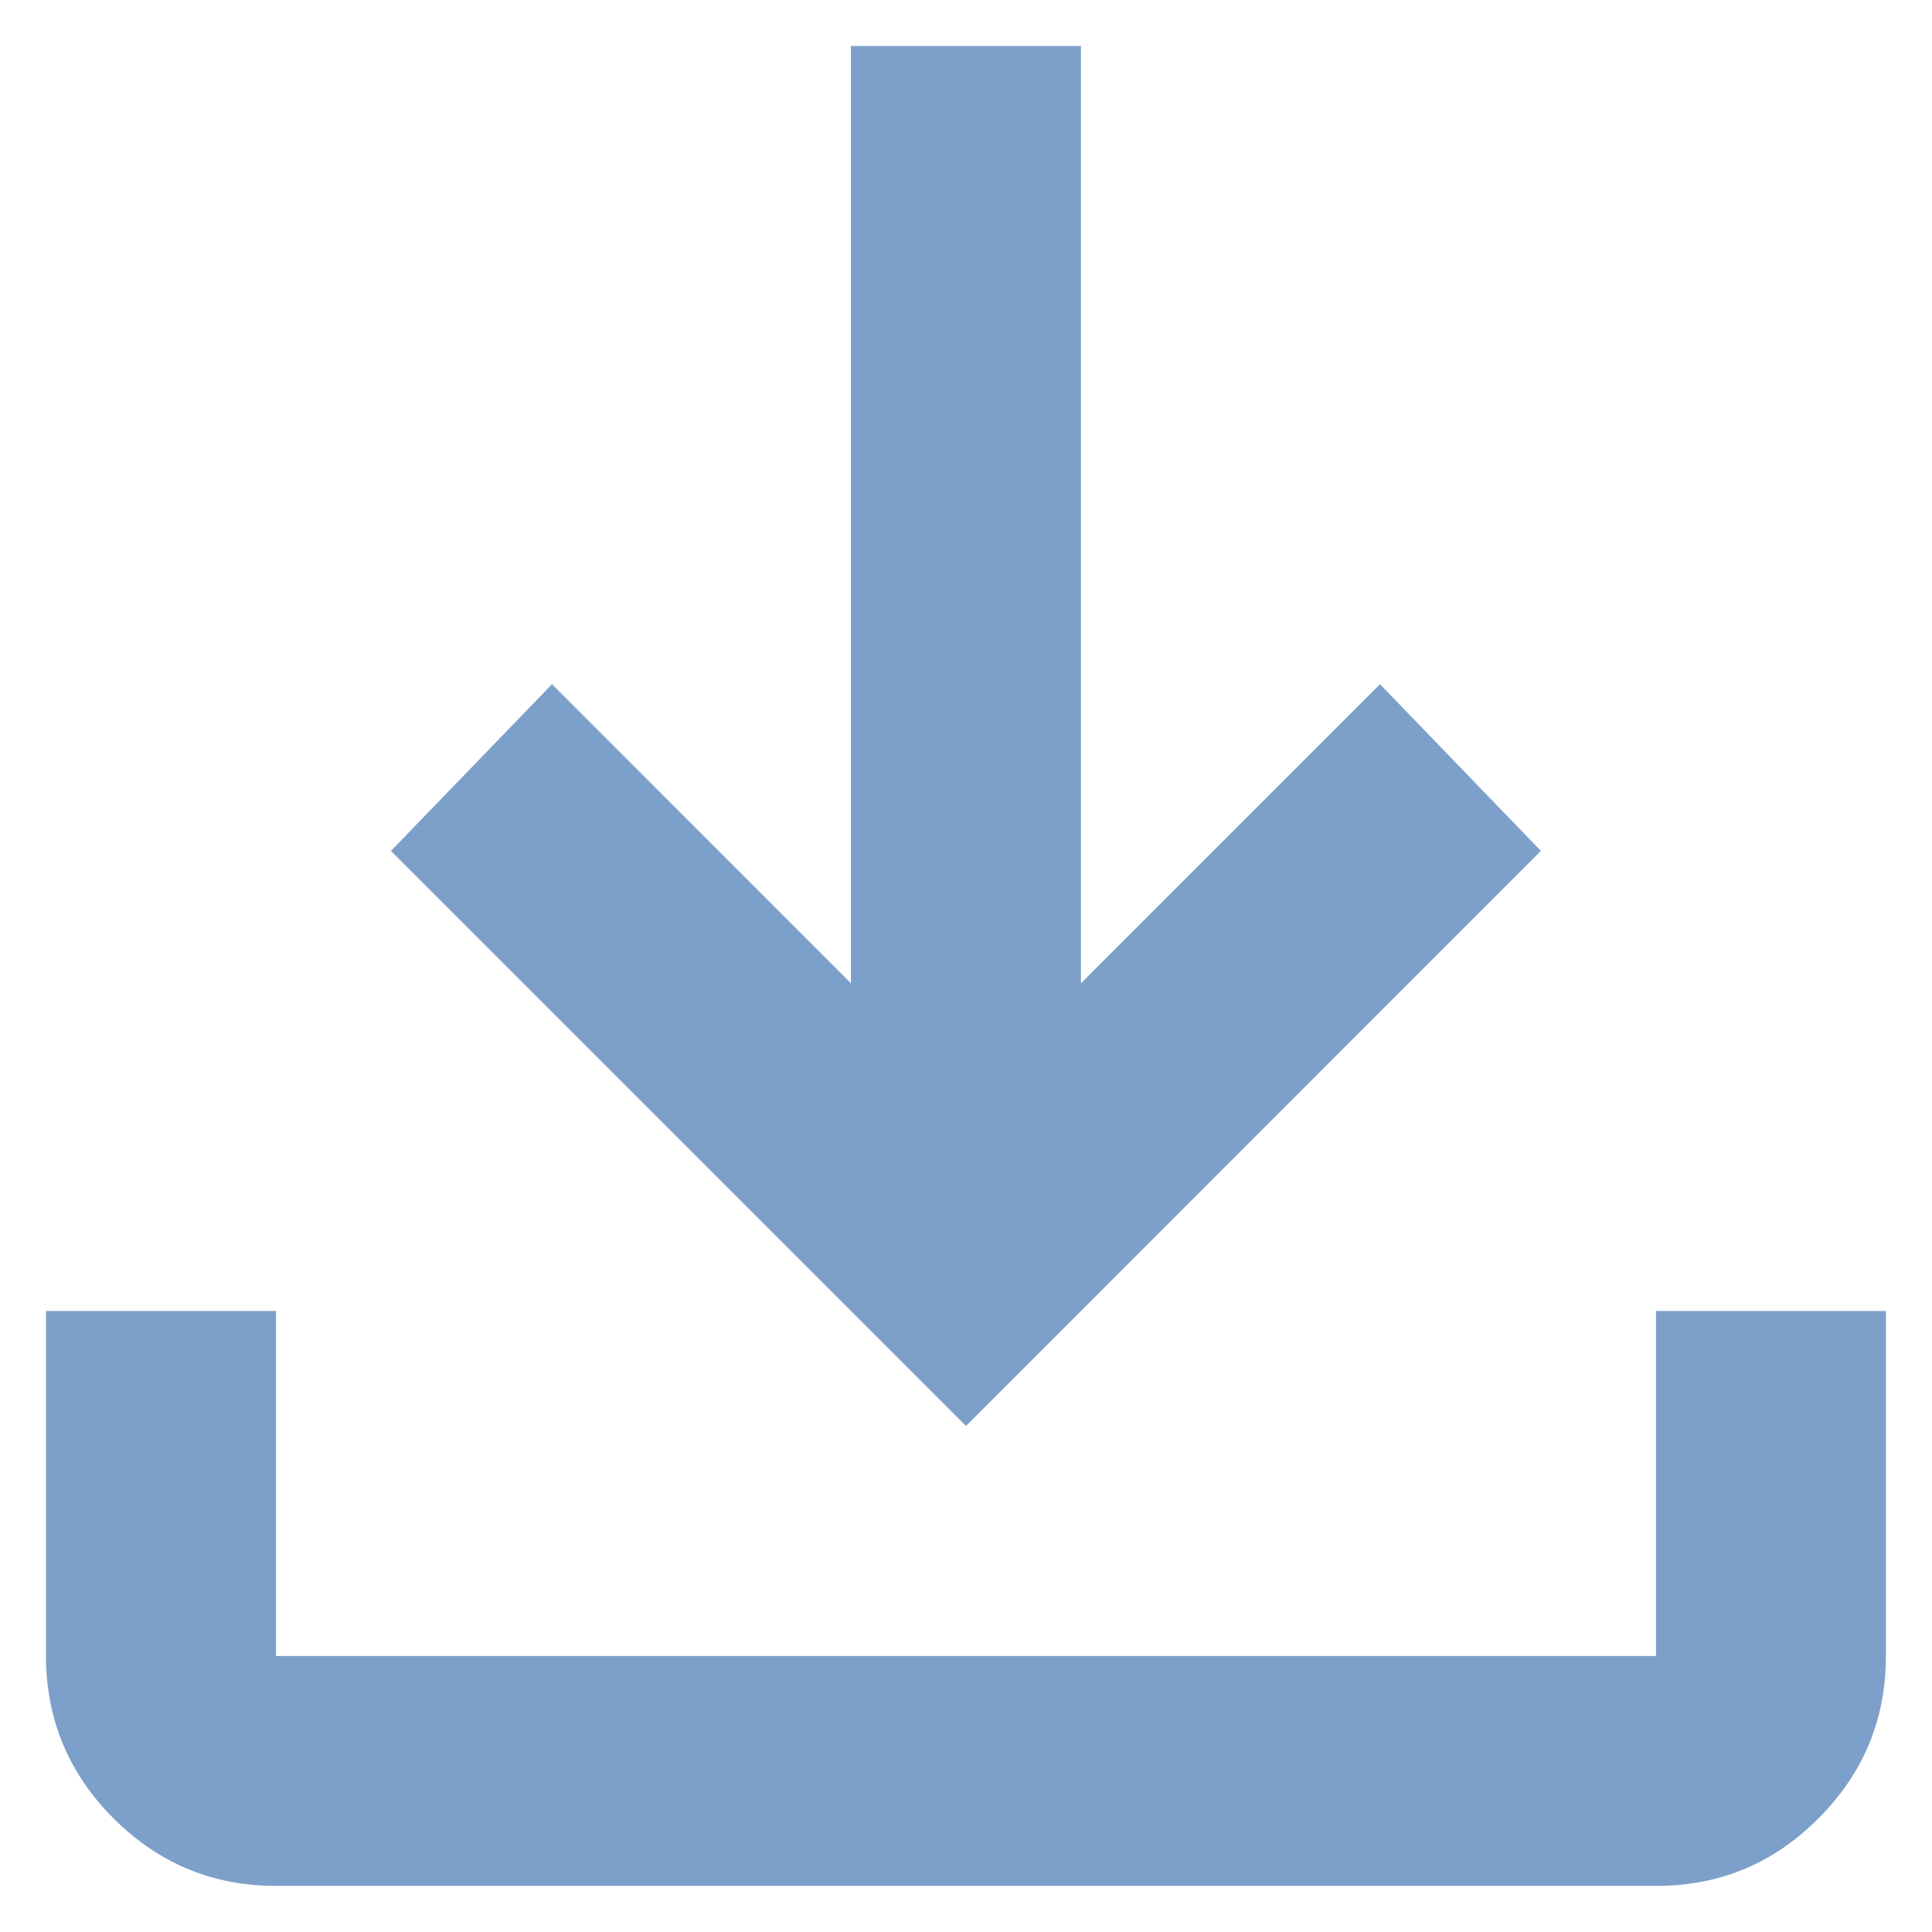 <svg width="14" height="14" viewBox="0 0 14 14" fill="none" xmlns="http://www.w3.org/2000/svg">
<path d="M7 10.333L2.833 6.166L4 4.958L6.166 7.125V0.333H7.833V7.125L10 4.958L11.166 6.166L7 10.333ZM2 13.666C1.541 13.666 1.149 13.503 0.823 13.177C0.497 12.851 0.334 12.459 0.333 12V9.5H2V12H12V9.5H13.666V12C13.666 12.458 13.503 12.851 13.177 13.177C12.851 13.504 12.459 13.667 12 13.666H2Z" fill="#7DA0CA"/>
</svg>
